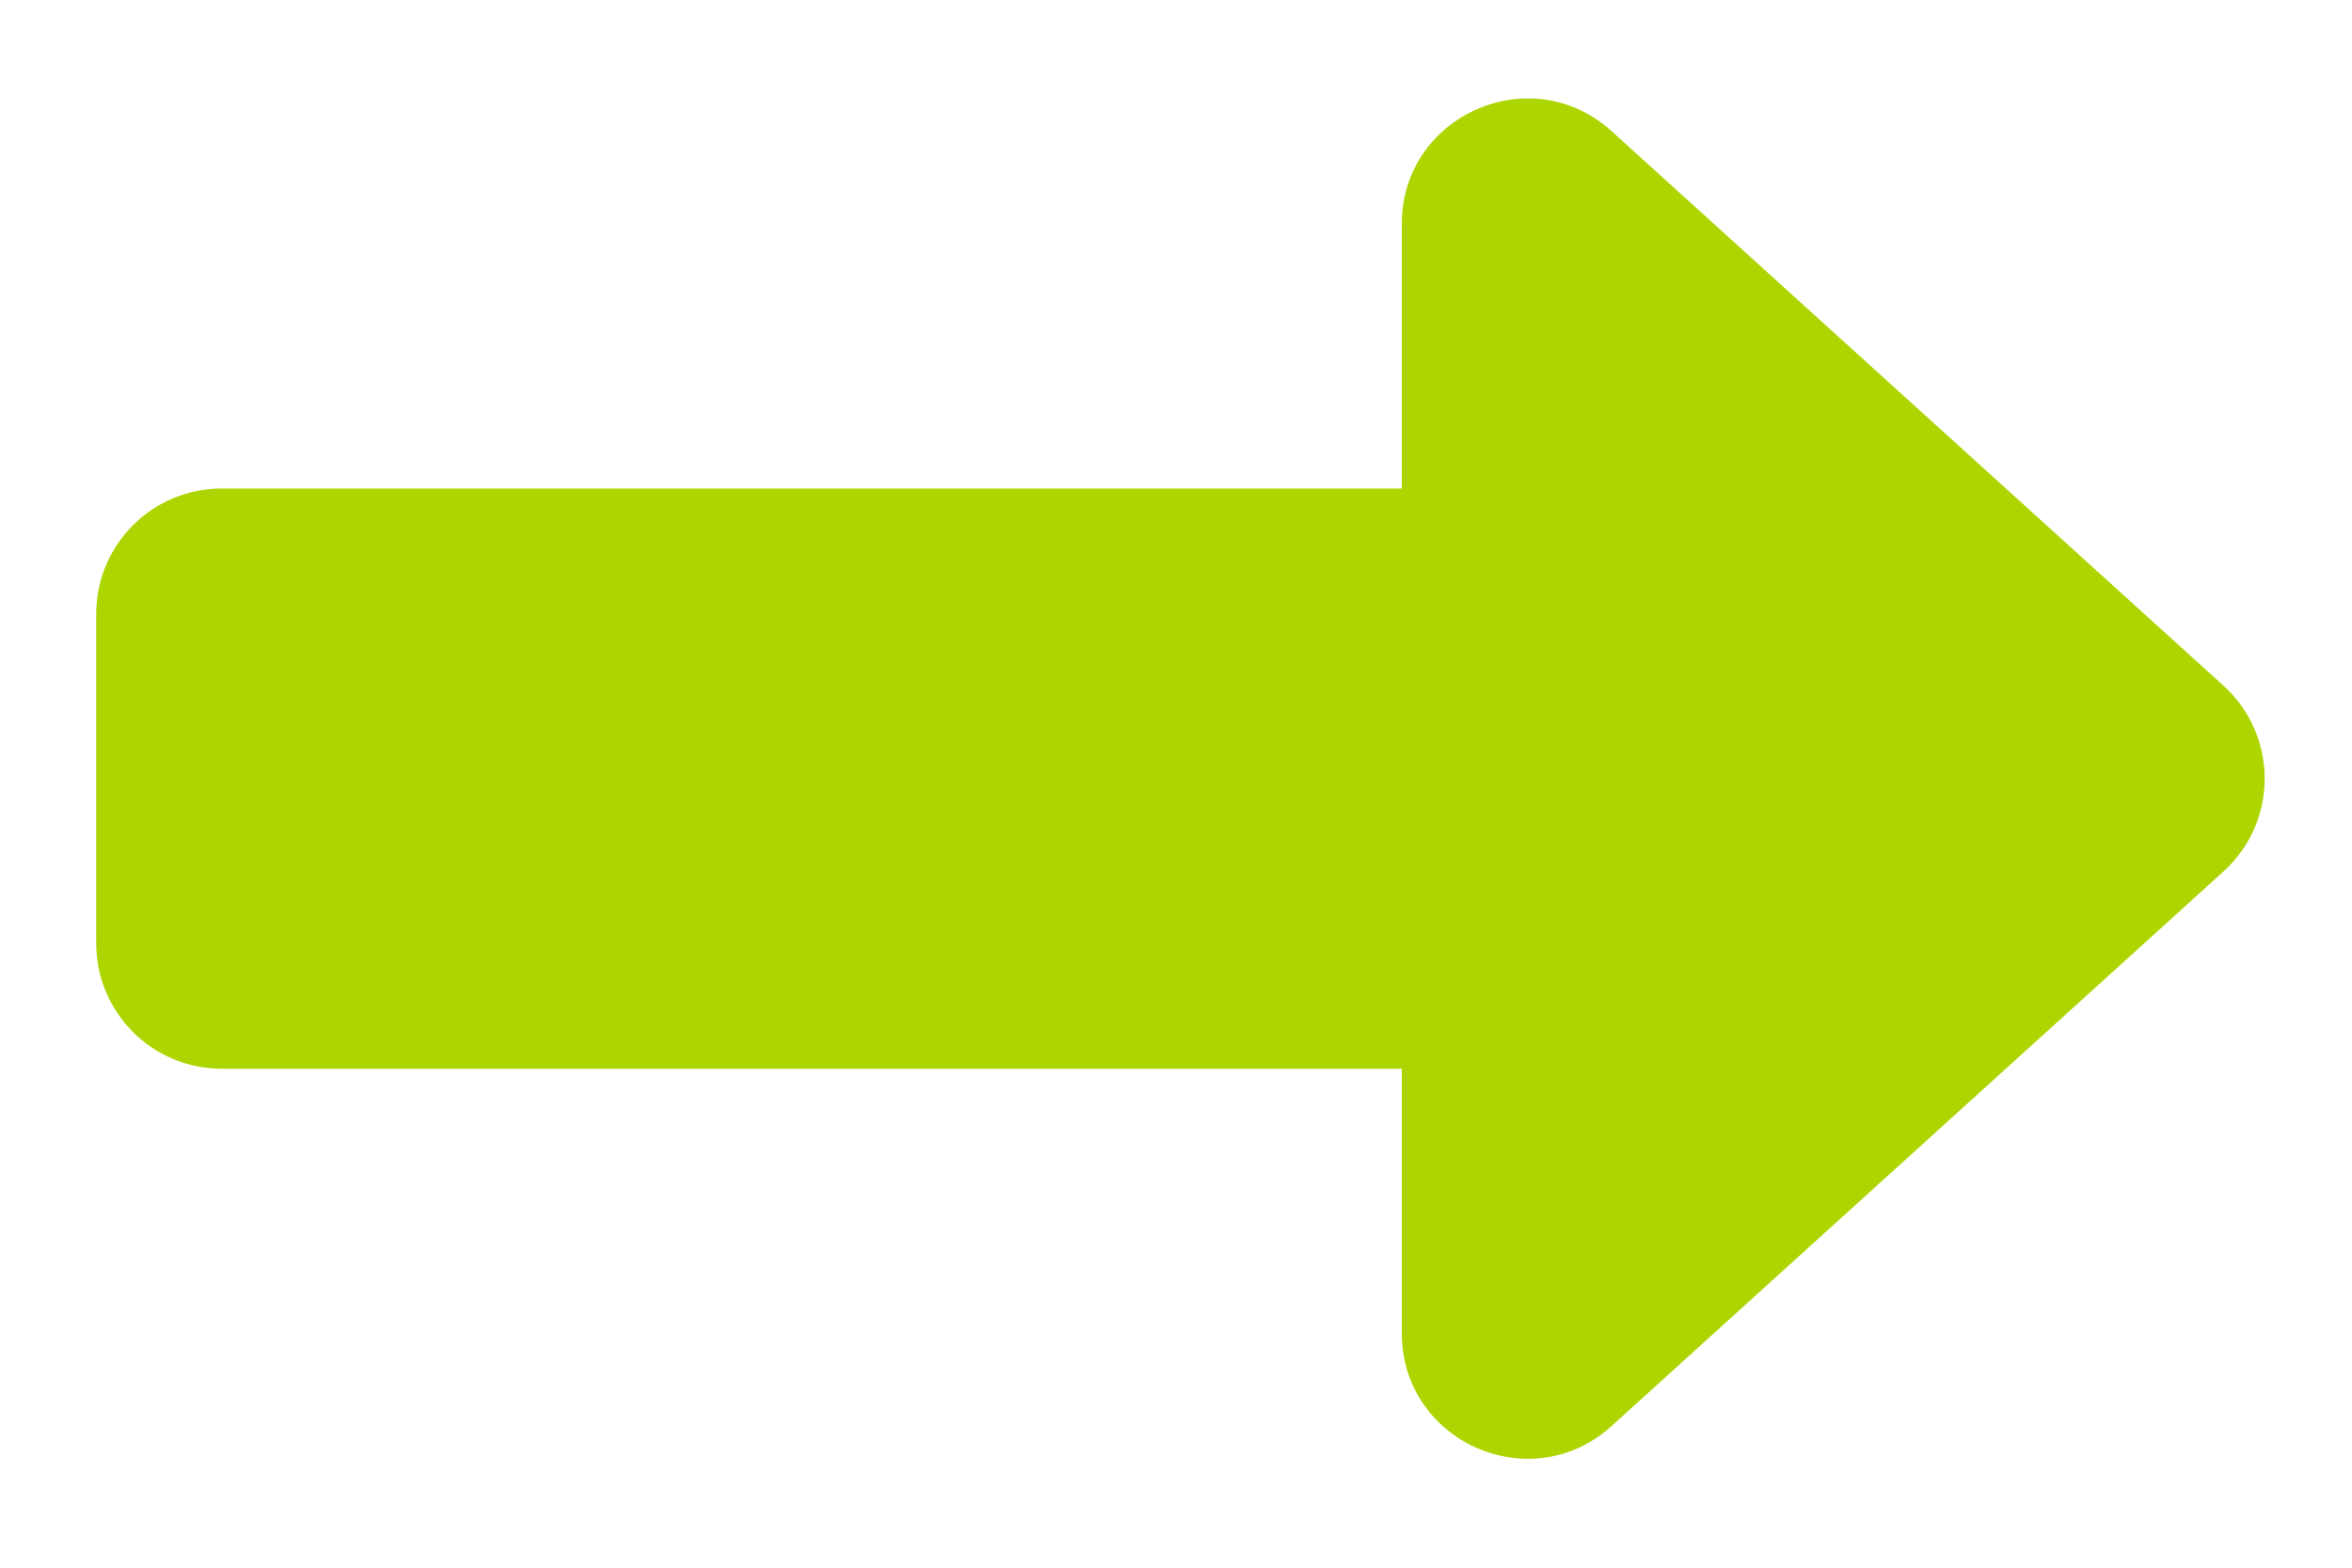 <svg width="21" height="14" viewBox="0 0 21 14" fill="none" xmlns="http://www.w3.org/2000/svg">
<path d="M0.859 5.483C0.859 4.864 1.36 4.363 1.979 4.363H13.885C14.503 4.363 15.005 4.864 15.005 5.483V8.424C15.005 9.043 14.503 9.544 13.885 9.544H1.979C1.36 9.544 0.859 9.043 0.859 8.424V5.483Z" fill="#ADD600"/>
<path d="M19.852 6.123C20.343 6.568 20.343 7.339 19.852 7.783L14.389 12.735C13.669 13.388 12.516 12.877 12.516 11.905V2.001C12.516 1.03 13.669 0.519 14.389 1.171L19.852 6.123Z" fill="#ADD600"/>
</svg>
